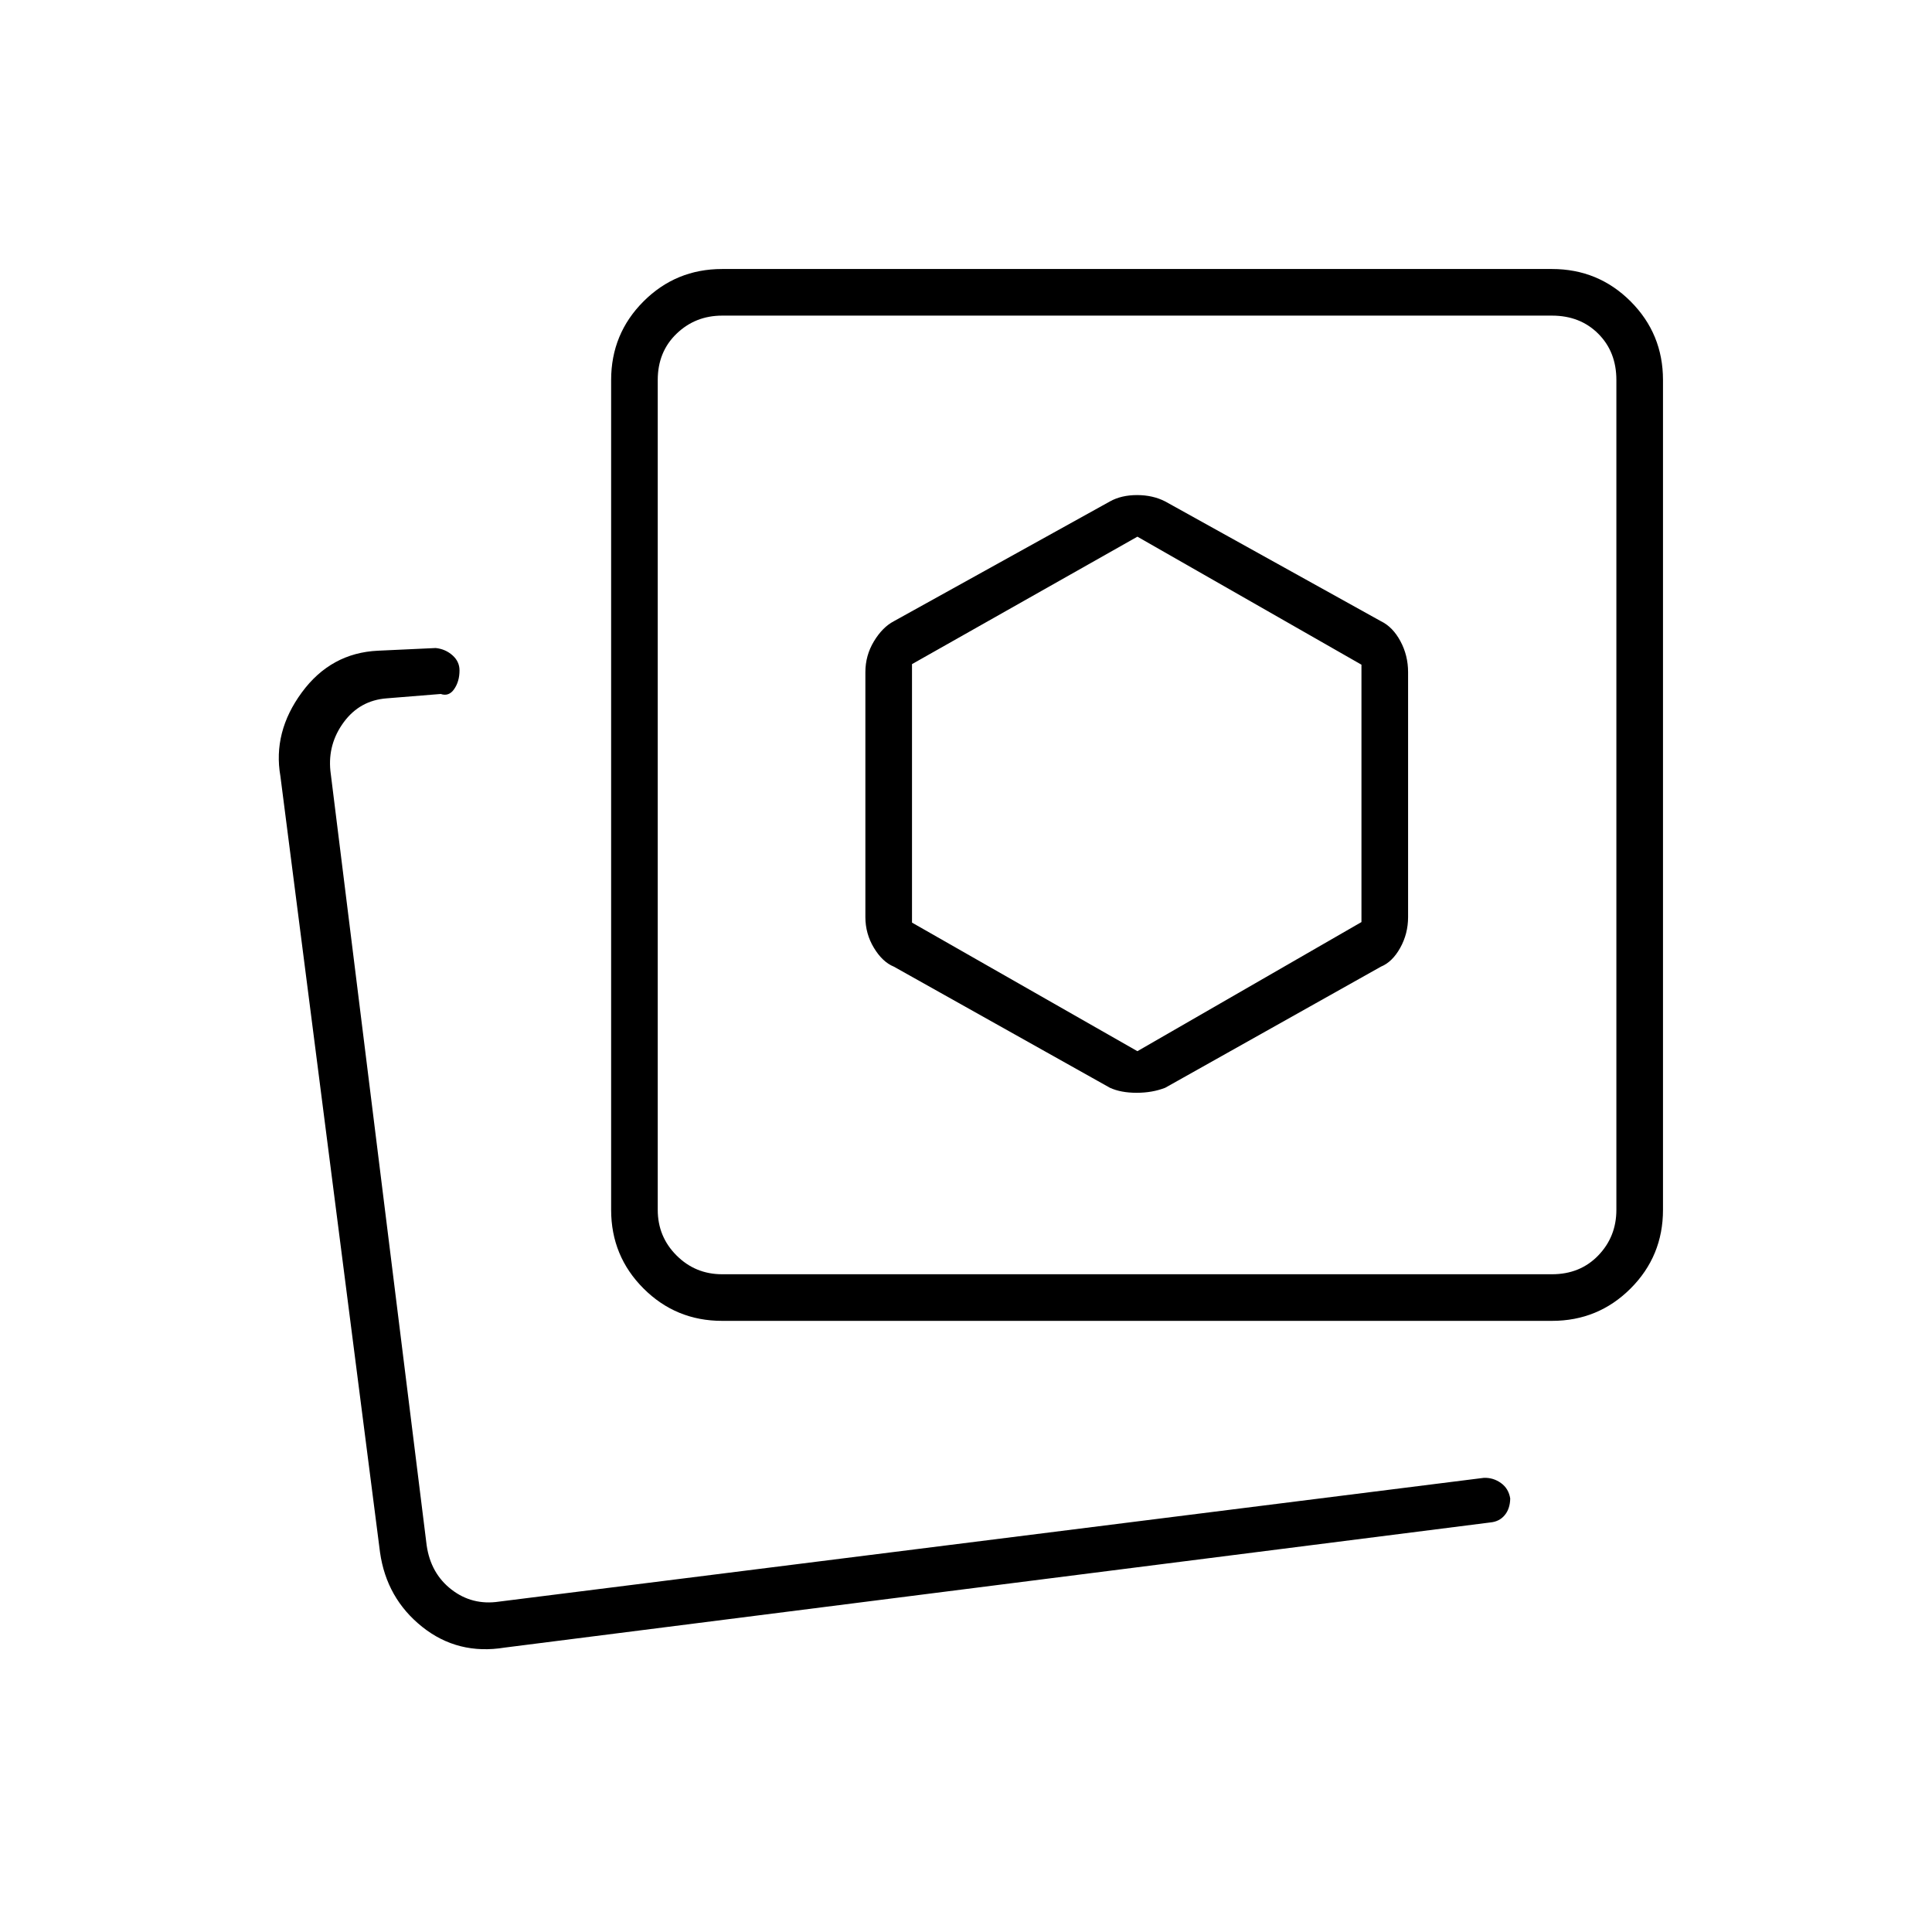 <svg xmlns="http://www.w3.org/2000/svg" height="40" viewBox="0 -960 960 960" width="40"><path d="m579-419.5 107.17-60.17q5.66-2.31 9.58-9.34 3.92-7.03 3.92-15.32V-626q0-8.3-3.8-15.38-3.8-7.09-9.7-9.95L579-710.83q-6.17-3.17-14.01-3.17-7.83 0-13.49 3.17l-107.33 59.5q-5.67 2.97-9.92 10Q430-634.3 430-626v121.67q0 8.29 4.25 15.32 4.25 7.03 9.92 9.34L551.5-419.5q5.44 2.5 13.28 2.5 7.84 0 14.22-2.5ZM358.83-303.67q-22.97 0-39.07-16.09-16.09-16.1-16.09-39.07v-412.34q0-22.97 16.09-39.07 16.1-16.09 39.07-16.09h412.34q22.97 0 39.07 16.09 16.09 16.1 16.09 39.07v412.34q0 22.97-16.09 39.07-16.1 16.09-39.07 16.09H358.83Zm0-23.16h412.34q14 0 23-9.34 9-9.33 9-22.66v-412.34q0-14-9-23t-23-9H358.83q-13.33 0-22.66 9-9.34 9-9.34 23v412.34q0 13.33 9.34 22.66 9.33 9.34 22.66 9.34Zm206.5-238.5ZM216-160.17Zm34.83 18.84q-23.33 3.83-41.05-10.31-17.71-14.14-20.95-37.03l-49.5-385.66q-3.83-21.9 10.62-41.57 14.44-19.68 37.88-20.77L216.5-638q4.83.5 8.33 3.61 3.5 3.1 3.5 7.51 0 5.44-2.64 9.27-2.63 3.84-6.69 2.44L192.17-613q-13.34 1-21.34 11.83-8 10.84-6.66 24.17L212-192.17q2 14 12.33 22 10.34 8 23.67 6l489.33-61.5q4.67-.16 8.49 2.58 3.82 2.75 4.6 7.68-.09 5.1-2.75 8.3-2.66 3.2-7.17 3.61l-489.67 62.17Zm314.34-296.34-112-63.89V-630l112-63.33 111.33 63.61v127.89l-111.33 64.16Z"/></svg>